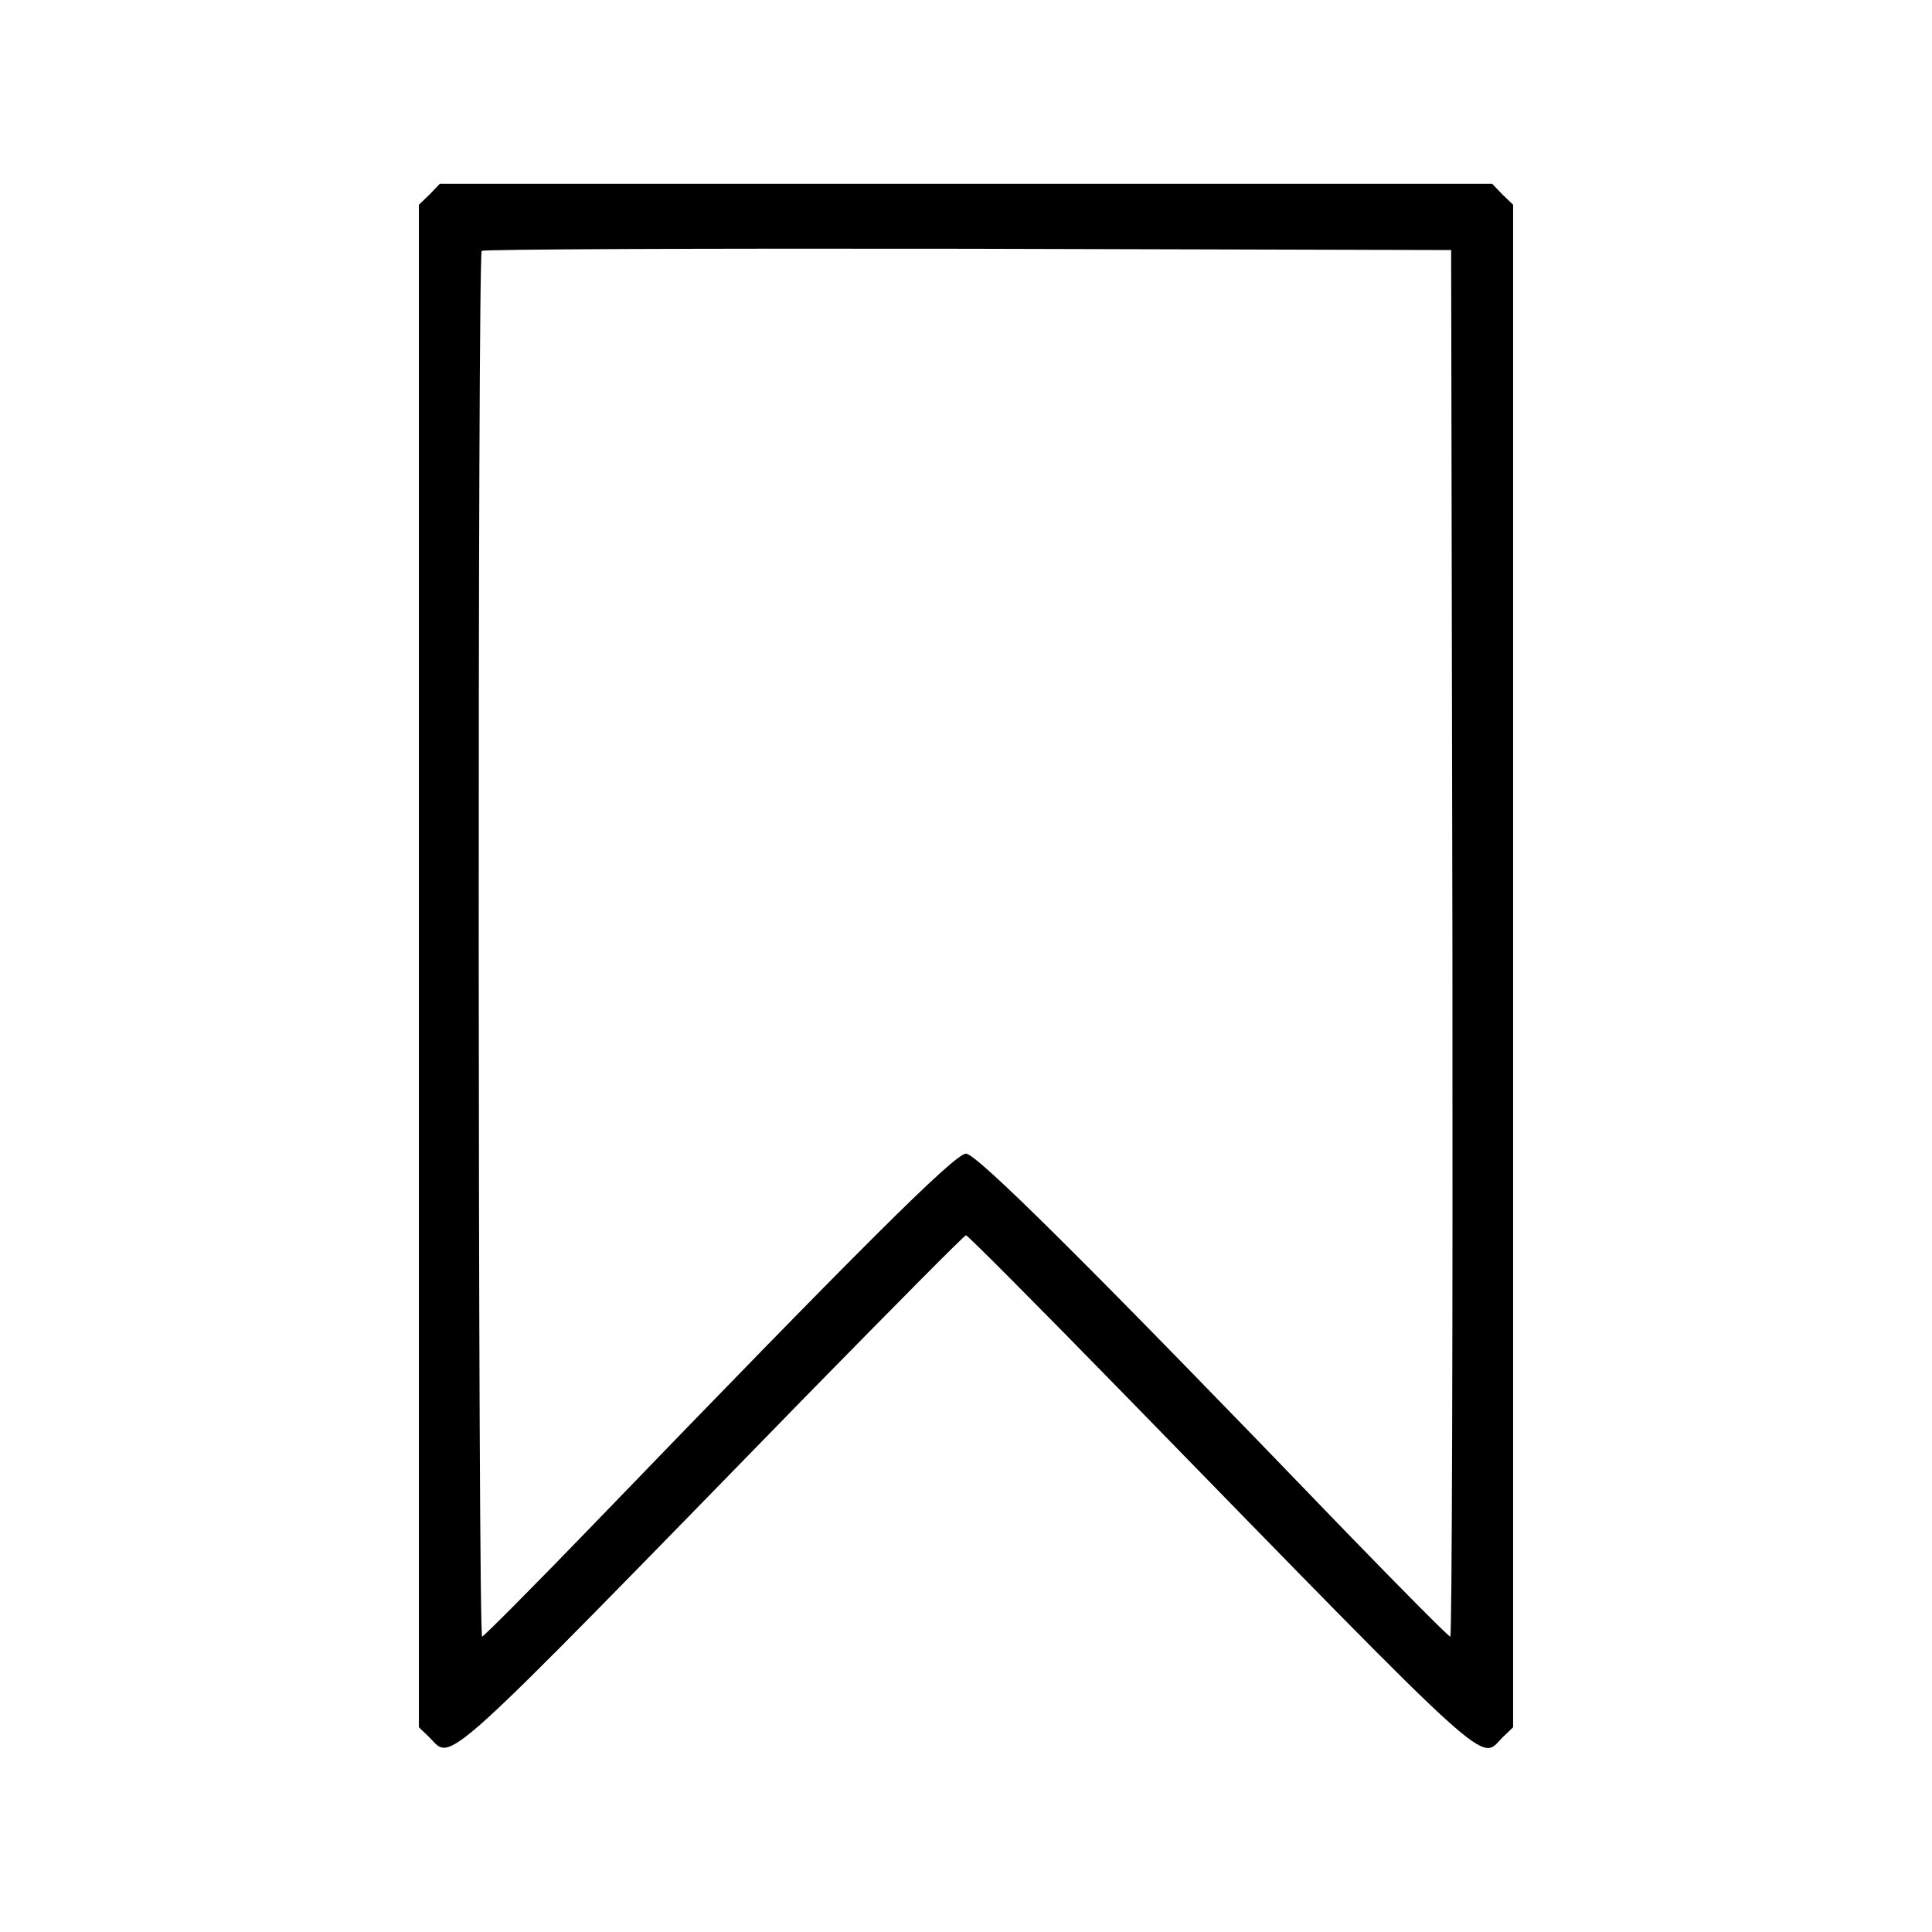 <?xml version="1.0" standalone="no"?>
<!DOCTYPE svg PUBLIC "-//W3C//DTD SVG 20010904//EN"
 "http://www.w3.org/TR/2001/REC-SVG-20010904/DTD/svg10.dtd">
<svg version="1.0" xmlns="http://www.w3.org/2000/svg"
 width="452pt" height="452pt" viewBox="0 0 452 452"
 preserveAspectRatio="xMidYMid meet">

<g transform="translate(0,452) scale(0.1,-0.1)"
fill="#000000" stroke="none">
<path d="M1005 4065 l-25 -24 0 -1781 0 -1781 25 -24 c54 -55 13 -91 885 803
200 204 366 372 370 372 4 0 173 -170 375 -377 872 -894 826 -853 880 -798
l25 24 0 1781 0 1781 -25 24 -24 25 -1231 0 -1231 0 -24 -25z m2393 -1752 c1
-893 -1 -1623 -5 -1622 -5 1 -113 110 -241 242 -604 627 -867 888 -892 888
-26 0 -242 -215 -877 -873 -136 -141 -251 -256 -255 -257 -10 -1 -11 3233 -1
3242 3 4 515 6 1137 5 l1131 -3 3 -1622z"/>
</g>
</svg>
